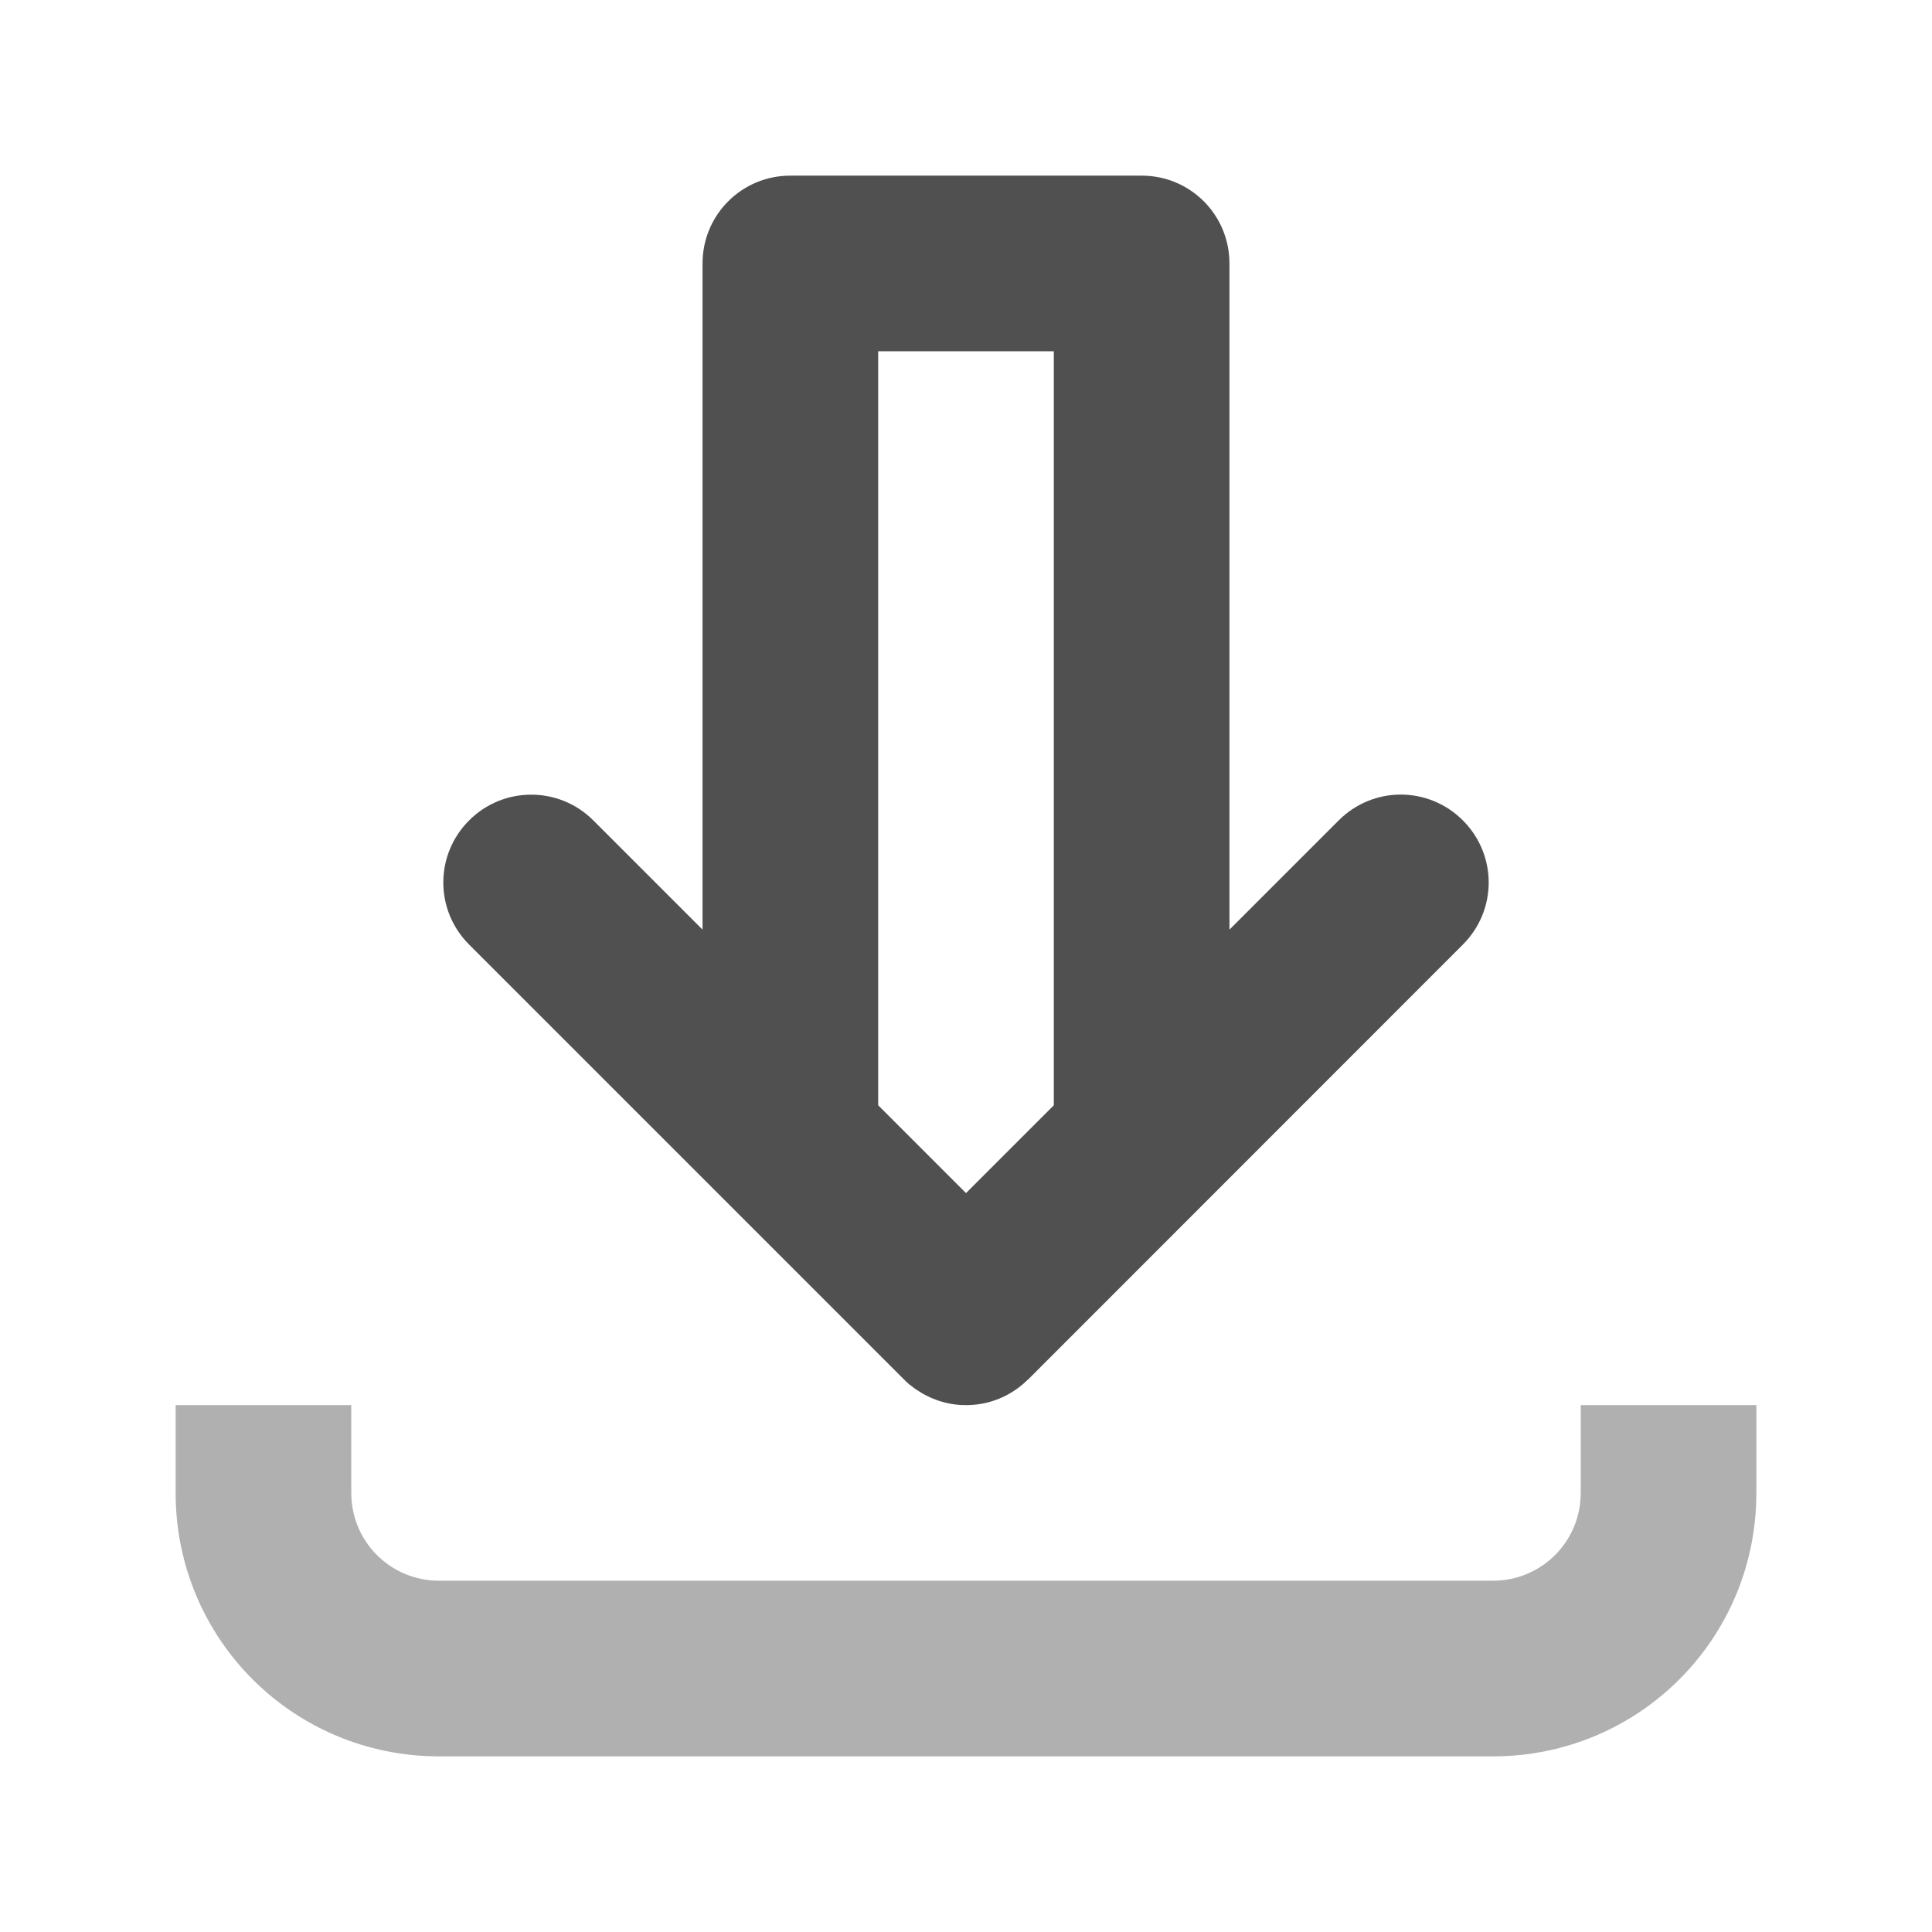 <svg width="22" height="22" version="1" xmlns="http://www.w3.org/2000/svg">
 <defs>
  <style id="current-color-scheme" type="text/css">.ColorScheme-Text { color:#505050; } .ColorScheme-Highlight { color:#5294e2; } .ColorScheme-ButtonBackground { color:#333333; }</style>
 </defs>
 <path class="ColorScheme-Text" d="m2 16v1c0 1.662 1.338 3 3 3h12c1.662 0 3-1.338 3-3v-1h-2v1c0 0.554-0.446 1-1 1h-12c-0.554 0-1-0.446-1-1v-1h-2z" fill="currentColor" opacity=".45"/>
 <path class="ColorScheme-Text" d="m9 2c-0.554 0-1 0.446-1 1v7.586l-1.244-1.244c-0.196-0.196-0.451-0.293-0.707-0.293s-0.511 0.097-0.707 0.293c-0.392 0.392-0.392 1.022 0 1.414l4.951 4.951c0.025 0.025 0.048 0.047 0.074 0.068h2e-3c0.026 0.021 0.053 0.041 0.08 0.059h2e-3c0.027 0.018 0.055 0.036 0.084 0.051h2e-3c0.029 0.015 0.056 0.029 0.086 0.041h2e-3c0.029 0.012 0.059 0.024 0.09 0.033h2e-3c0.03 9e-3 0.061 0.017 0.092 0.023 0.095 0.019 0.191 0.023 0.287 0.014 0.223-0.021 0.44-0.118 0.611-0.289h2e-3l4.949-4.951c0.392-0.392 0.392-1.022 0-1.414-0.392-0.392-1.022-0.392-1.414 0l-1.244 1.244v-7.586c0-0.554-0.446-1-1-1zm1 2h2v8.586l-1 1-1-1z" fill="currentColor"/>
</svg>
